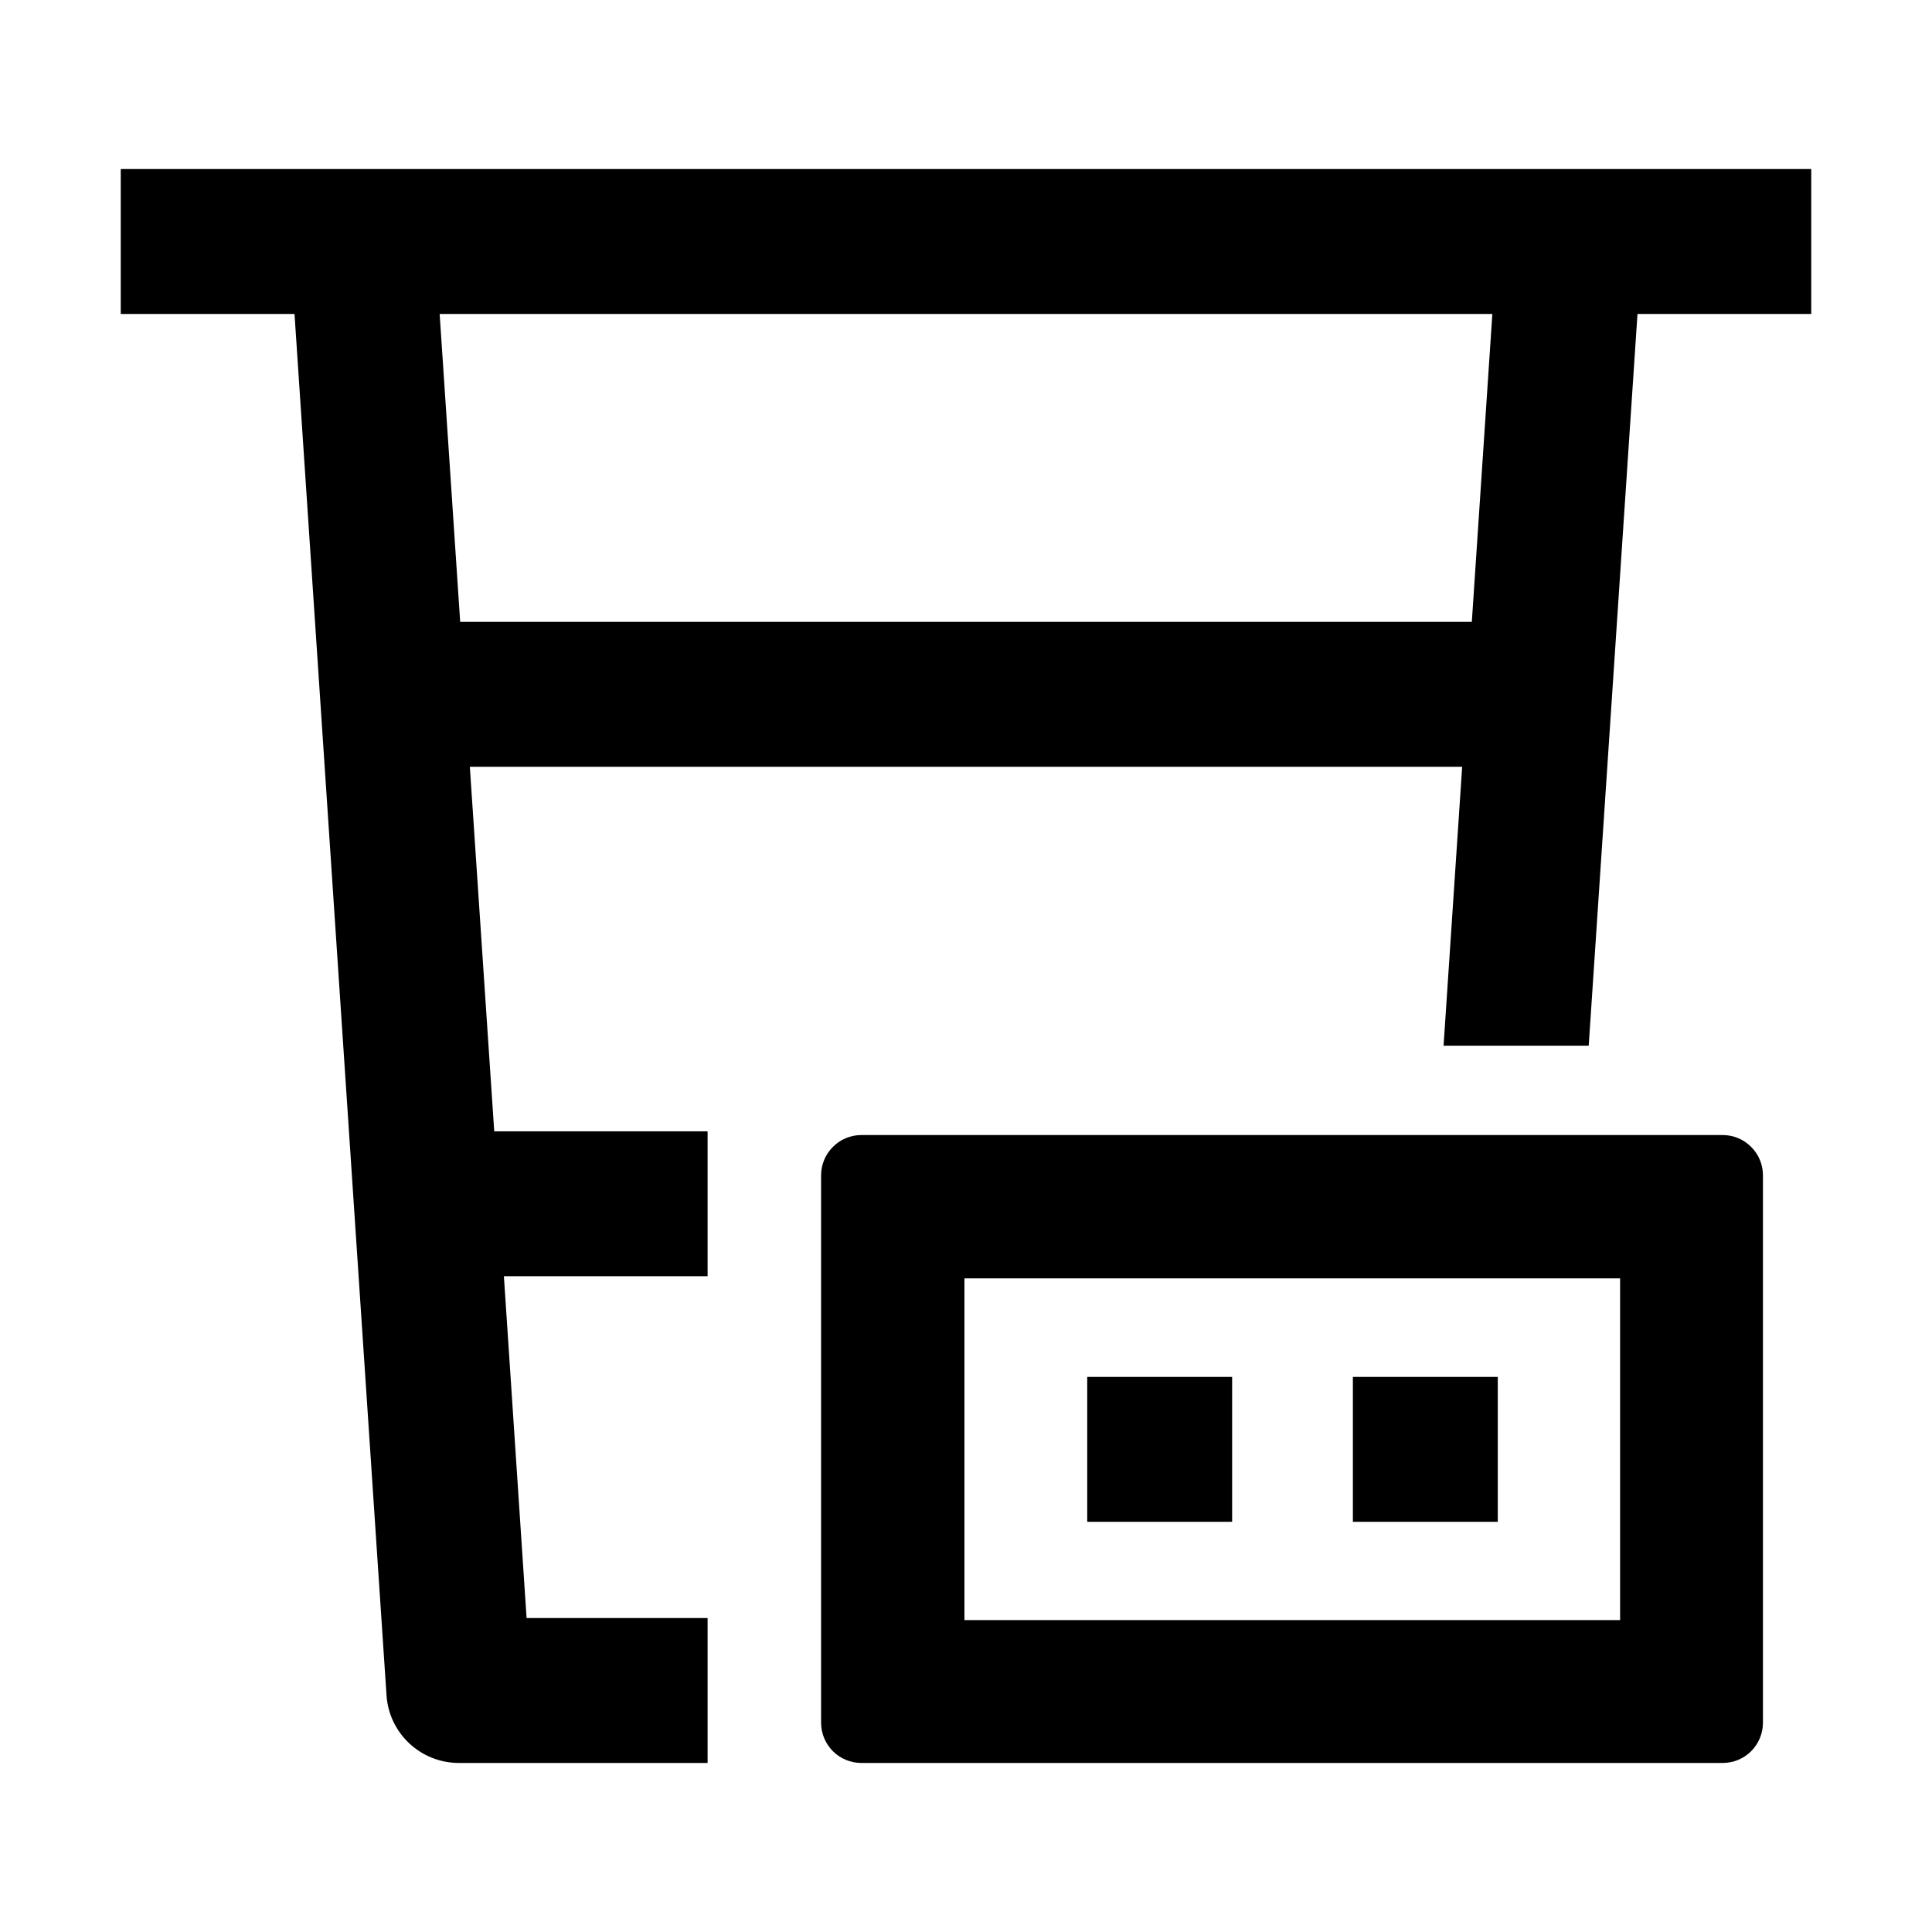<svg width="16" height="16" viewBox="0 0 16 16" fill="none" xmlns="http://www.w3.org/2000/svg">
<path fill-rule="evenodd" clip-rule="evenodd" d="M1 1.4V2.6H2.439L3.201 14.04C3.222 14.355 3.484 14.6 3.8 14.6H5.86V13.4H4.361L4.173 10.569H5.86V9.369H4.093L3.891 6.35H12.109L11.955 8.66H13.157L13.561 2.6H15V1.4H1ZM3.641 2.6H12.359L12.189 5.15H3.811L3.641 2.6Z" fill="black"/>
<path fill-rule="evenodd" clip-rule="evenodd" d="M14.267 9.4C14.355 9.4 14.44 9.435 14.502 9.498C14.565 9.56 14.6 9.645 14.6 9.734V14.267C14.6 14.355 14.565 14.44 14.502 14.503C14.44 14.565 14.355 14.6 14.267 14.6H7.133C7.045 14.6 6.96 14.565 6.898 14.503C6.835 14.44 6.8 14.355 6.8 14.267V9.734C6.8 9.645 6.835 9.56 6.898 9.498C6.96 9.435 7.045 9.4 7.133 9.4H14.267ZM13.417 10.587H7.987V13.417H13.417V10.587Z" fill="black"/>
<path d="M9.004 11.403H10.204V12.603H9.004V11.403Z" fill="black"/>
<path d="M11.204 11.403H12.404V12.603H11.204V11.403Z" fill="black"/>
</svg>

